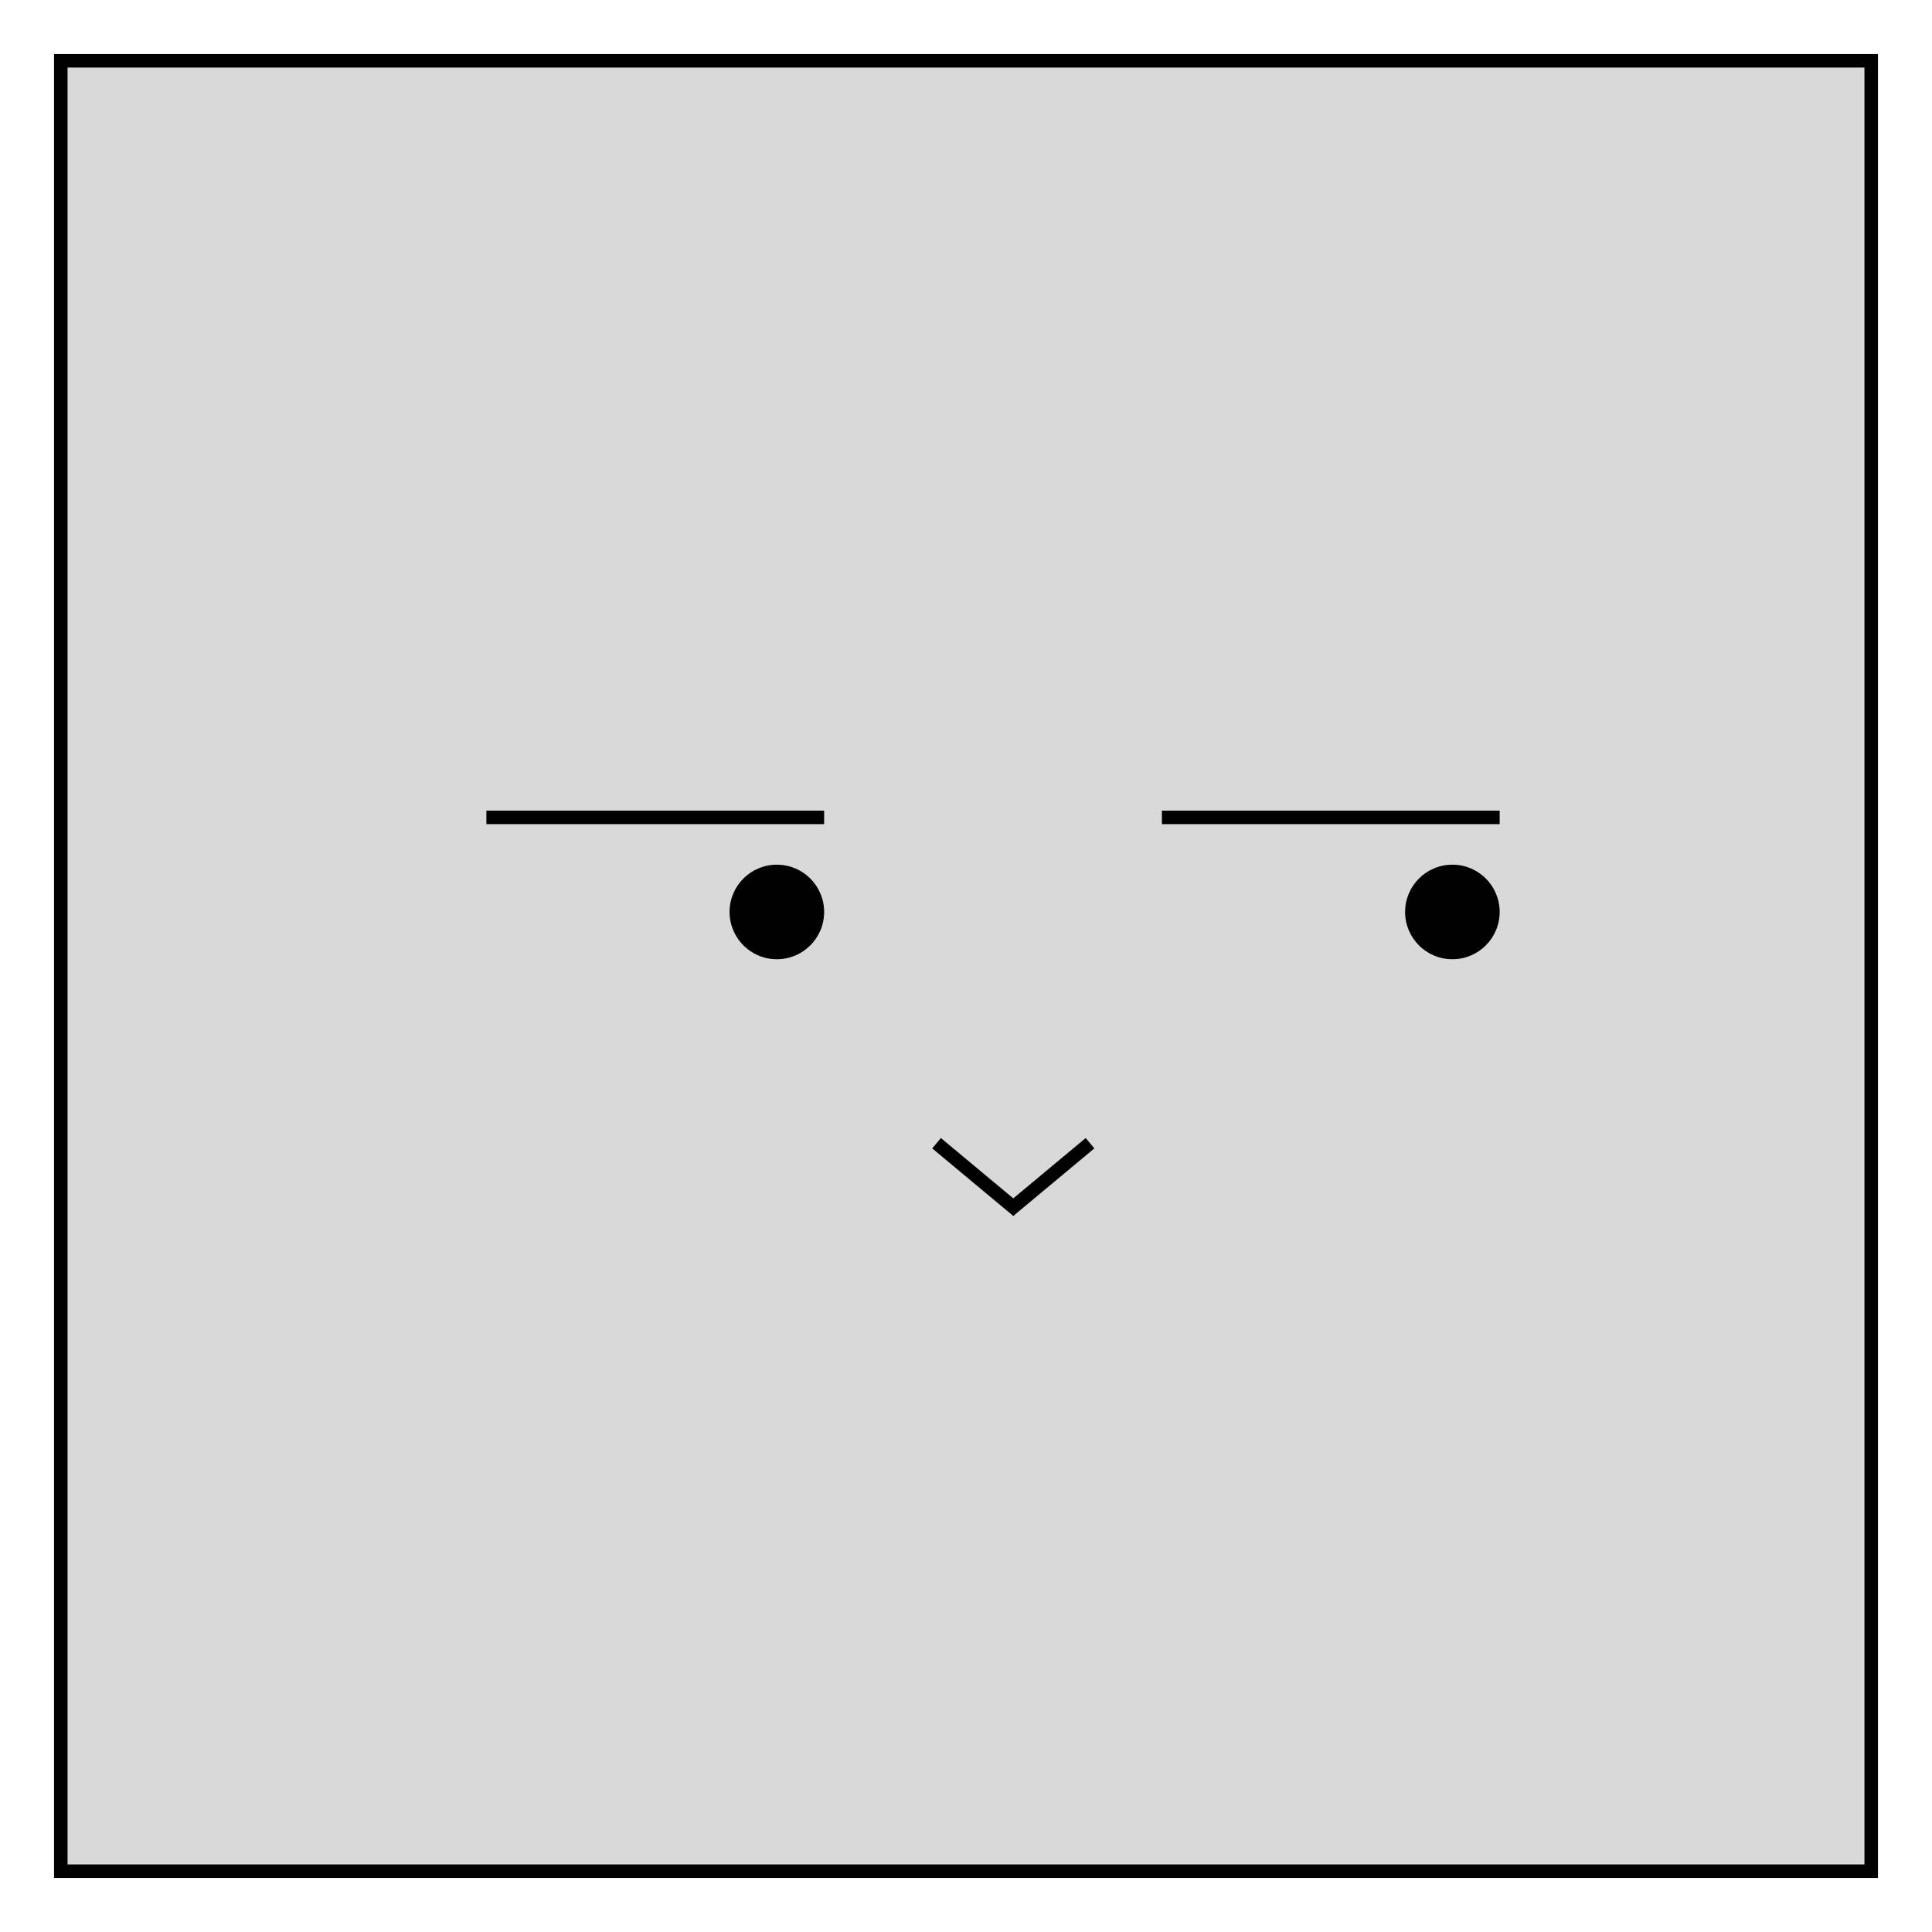 <svg width="143" height="143" viewBox="0 0 143 143" fill="none" xmlns="http://www.w3.org/2000/svg">
<g filter="url(#filter0_d_66_61)">
<rect x="4.5" y="0.5" width="134" height="134" fill="#D9D9D9" stroke="black"/>
<circle cx="107.5" cy="63.5" r="3.5" fill="black"/>
<circle cx="57.5" cy="63.5" r="3.5" fill="black"/>
<line x1="86" y1="56.5" x2="111" y2="56.5" stroke="black"/>
<line x1="36" y1="56.5" x2="61" y2="56.5" stroke="black"/>
<line x1="69.32" y1="80.616" x2="75.32" y2="85.616" stroke="black"/>
<line y1="-0.5" x2="7.81" y2="-0.5" transform="matrix(-0.768 0.64 0.64 0.768 81 81)" stroke="black"/>
</g>
<defs>
<filter id="filter0_d_66_61" x="0" y="0" width="143" height="143" filterUnits="userSpaceOnUse" color-interpolation-filters="sRGB">
<feFlood flood-opacity="0" result="BackgroundImageFix"/>
<feColorMatrix in="SourceAlpha" type="matrix" values="0 0 0 0 0 0 0 0 0 0 0 0 0 0 0 0 0 0 127 0" result="hardAlpha"/>
<feOffset dy="4"/>
<feGaussianBlur stdDeviation="2"/>
<feComposite in2="hardAlpha" operator="out"/>
<feColorMatrix type="matrix" values="0 0 0 0 0 0 0 0 0 0 0 0 0 0 0 0 0 0 0.25 0"/>
<feBlend mode="normal" in2="BackgroundImageFix" result="effect1_dropShadow_66_61"/>
<feBlend mode="normal" in="SourceGraphic" in2="effect1_dropShadow_66_61" result="shape"/>
</filter>
</defs>
</svg>

